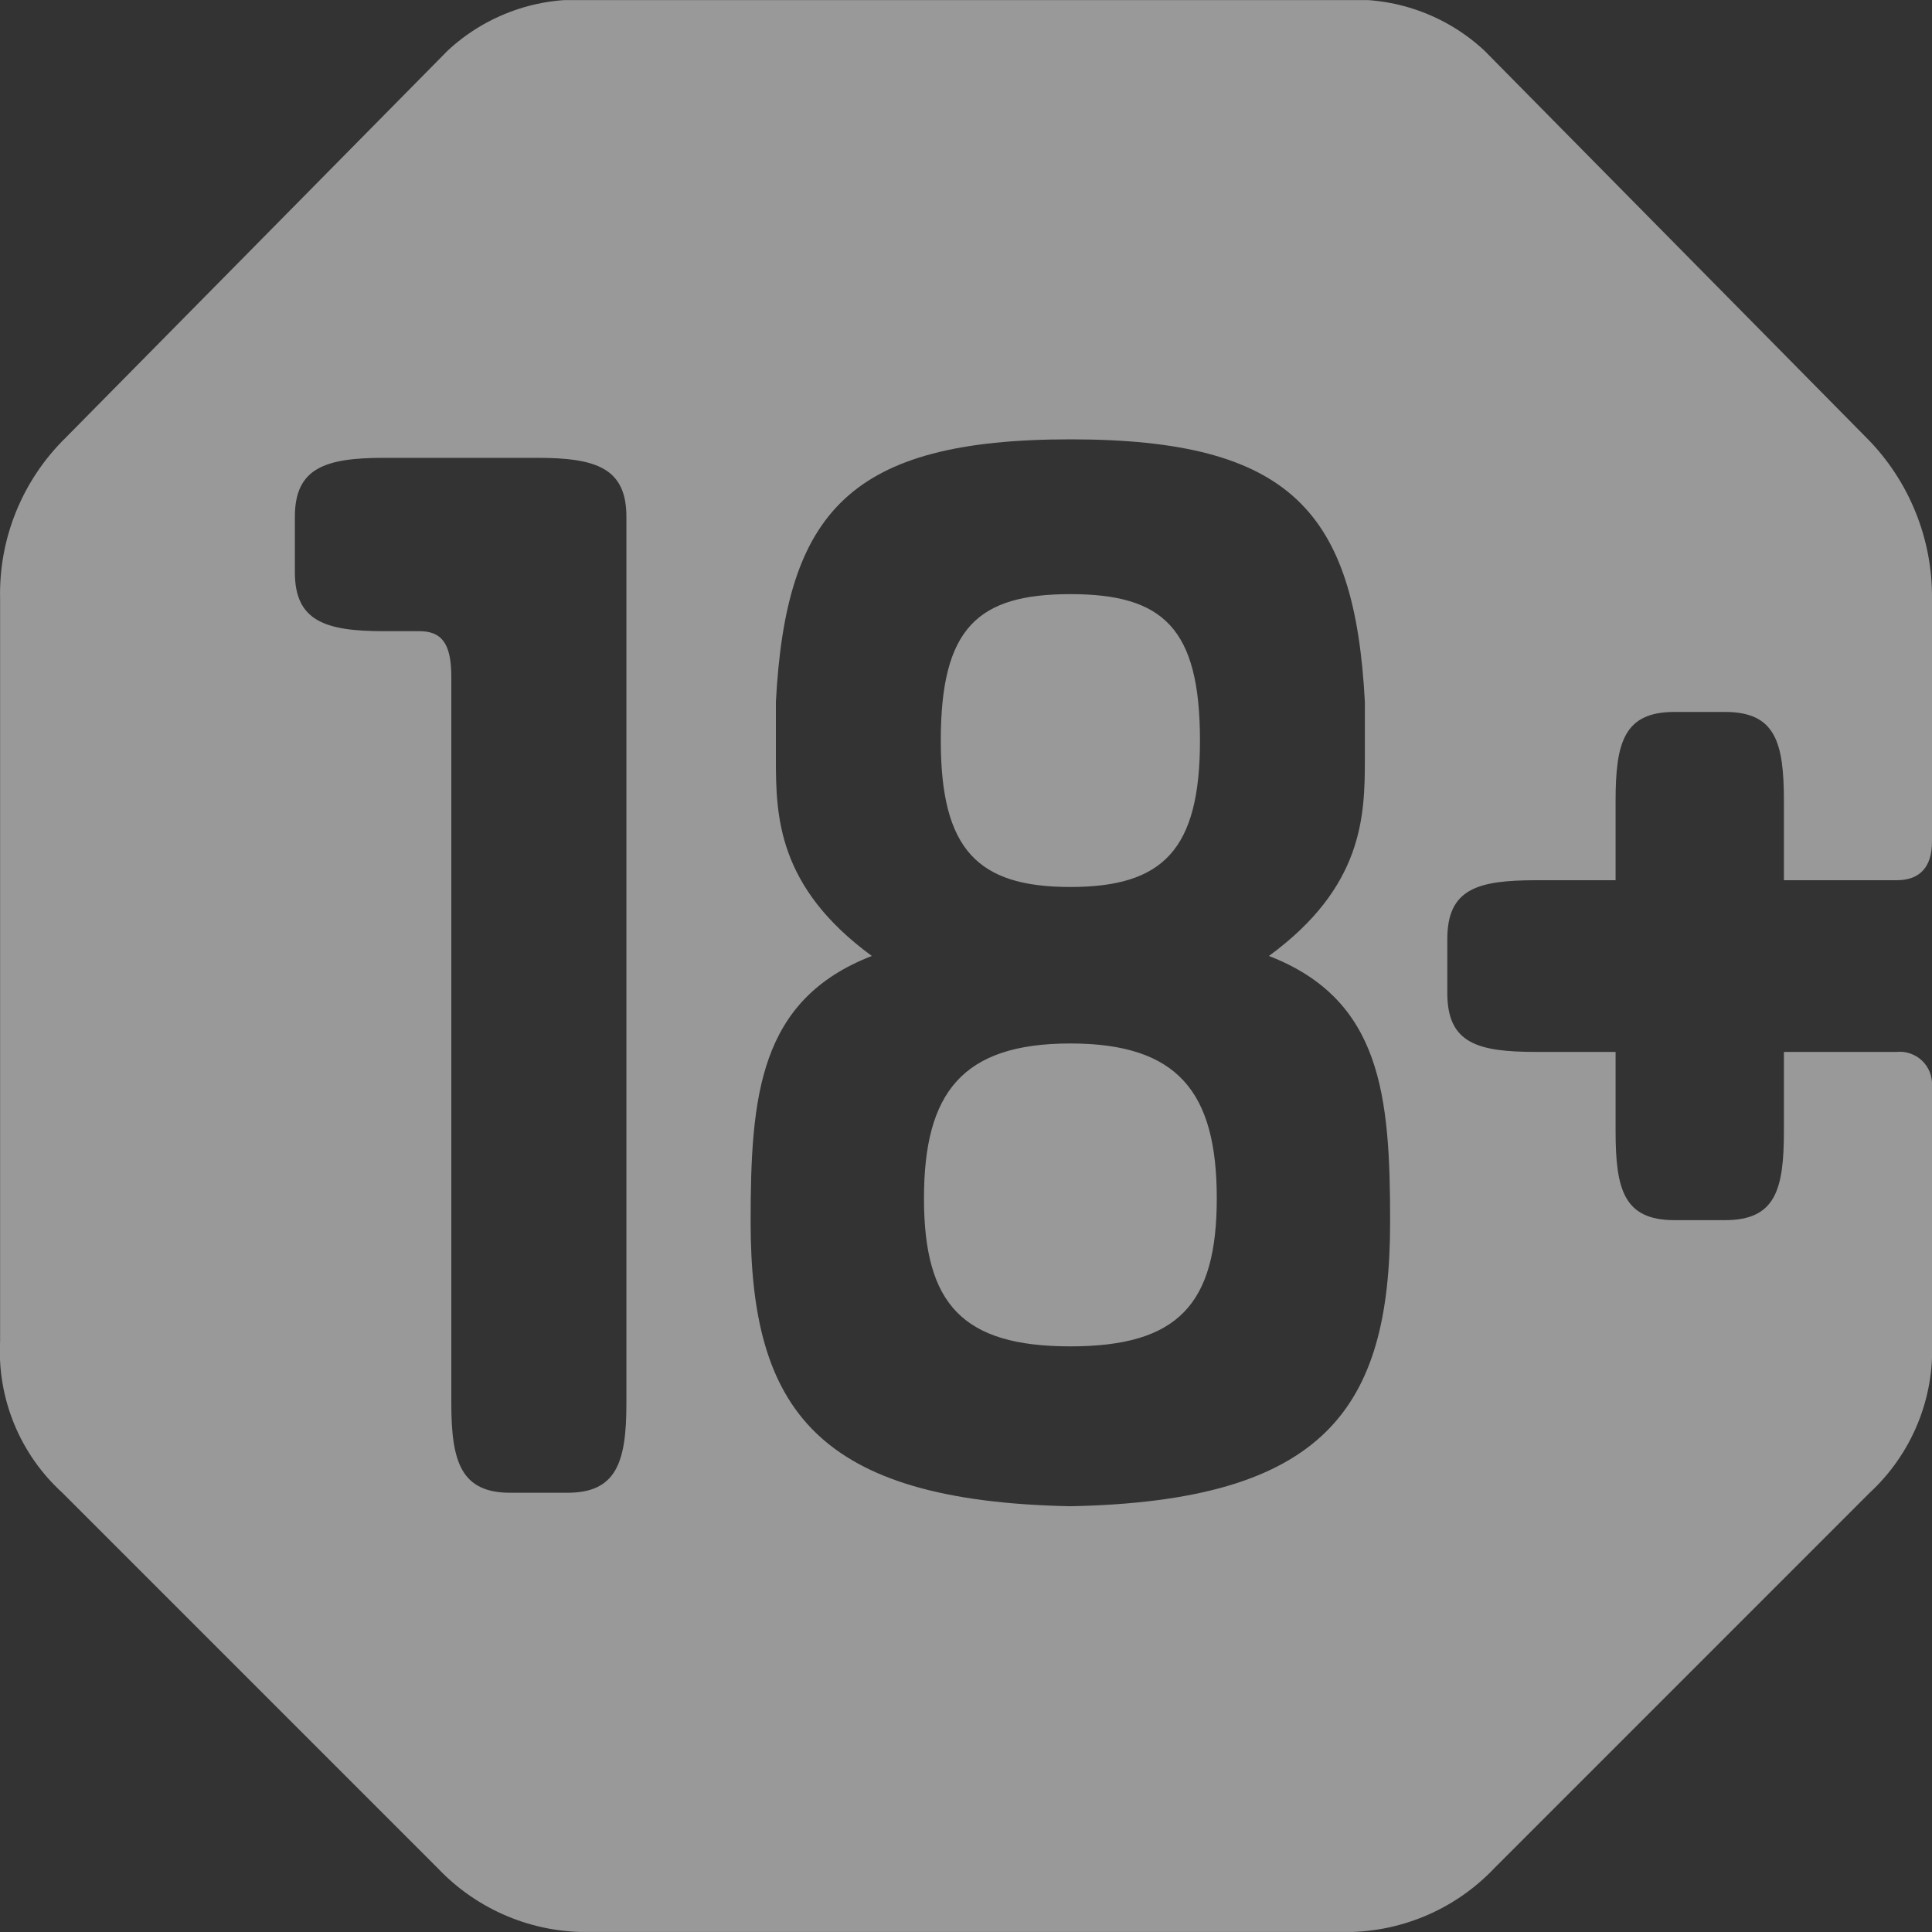 <svg width="40" height="40" viewBox="0 0 40 40" fill="none" xmlns="http://www.w3.org/2000/svg">
<rect x="0" y="0" width="40" height="40" fill="#333333" stroke="none"/>
<g opacity="0.5" clip-path="url(#clip0)">
<path d="M19.478 15.332C19.478 12.998 20.245 12.301 22.161 12.301C24.077 12.301 24.844 12.998 24.844 15.332C24.844 17.597 24.077 18.364 22.161 18.364C20.245 18.364 19.478 17.597 19.478 15.332ZM22.161 21.604C19.931 21.604 19.13 22.614 19.13 24.809C19.13 27.005 19.931 27.875 22.161 27.875C24.391 27.875 25.192 27.005 25.192 24.809C25.192 22.614 24.391 21.604 22.161 21.604ZM36.934 18.224V16.586C36.934 15.368 36.759 14.74 35.714 14.74H34.669C33.624 14.74 33.449 15.368 33.449 16.586V18.224H31.812C30.593 18.224 29.965 18.398 29.965 19.444V20.559C29.965 21.604 30.593 21.779 31.812 21.779H33.449V23.416C33.449 24.635 33.624 25.262 34.669 25.262H35.714C36.759 25.262 36.934 24.635 36.934 23.416V21.779H39.268C39.364 21.769 39.46 21.78 39.55 21.812C39.641 21.843 39.724 21.893 39.793 21.959C39.863 22.025 39.917 22.106 39.953 22.195C39.988 22.284 40.005 22.379 40 22.475V27.771C40.026 28.356 39.924 28.939 39.701 29.481C39.478 30.022 39.14 30.509 38.71 30.906L30.941 38.676C30.534 39.106 30.042 39.445 29.496 39.673C28.95 39.901 28.362 40.013 27.771 40H12.231C11.639 40.013 11.052 39.902 10.506 39.674C9.96 39.446 9.467 39.106 9.061 38.676L1.291 30.906C0.858 30.512 0.517 30.026 0.294 29.483C0.071 28.941 -0.029 28.356 0.002 27.771V12.406C-0.013 11.785 0.099 11.167 0.333 10.592C0.567 10.017 0.917 9.495 1.361 9.061L9.27 1.047C9.665 0.679 10.132 0.397 10.642 0.217C11.151 0.037 11.692 -0.036 12.231 0.002H27.771C28.31 -0.036 28.851 0.037 29.36 0.217C29.87 0.397 30.337 0.679 30.732 1.047L38.641 9.061C39.079 9.5 39.424 10.022 39.657 10.597C39.891 11.171 40.007 11.786 40 12.406V17.423C40 17.945 39.755 18.224 39.268 18.224H36.934ZM12.969 10.699C12.969 9.689 12.341 9.479 11.122 9.479H7.951C6.732 9.479 6.105 9.689 6.105 10.699V11.848C6.105 12.859 6.732 13.068 7.951 13.068H8.683C9.136 13.068 9.344 13.312 9.344 14.008V29.06C9.344 30.279 9.554 30.906 10.565 30.906H11.748C12.759 30.906 12.969 30.279 12.969 29.06L12.969 10.699ZM28.781 25.297C28.781 22.684 28.607 20.698 26.272 19.792C28.223 18.364 28.258 16.9 28.258 15.716V14.531C28.049 10.594 26.725 9.096 22.161 9.096C17.597 9.096 16.273 10.594 16.064 14.531V15.716C16.064 16.9 16.099 18.364 18.05 19.792C15.716 20.698 15.541 22.684 15.541 25.297C15.541 29.165 16.9 31.081 22.161 31.185C27.422 31.081 28.781 29.165 28.781 25.297Z" fill="white"/>
</g>
<defs>
<clipPath id="clip0">
<rect width="40" height="39.997" fill="white" transform="translate(0 0.002)"/>
</clipPath>
</defs>
</svg>

